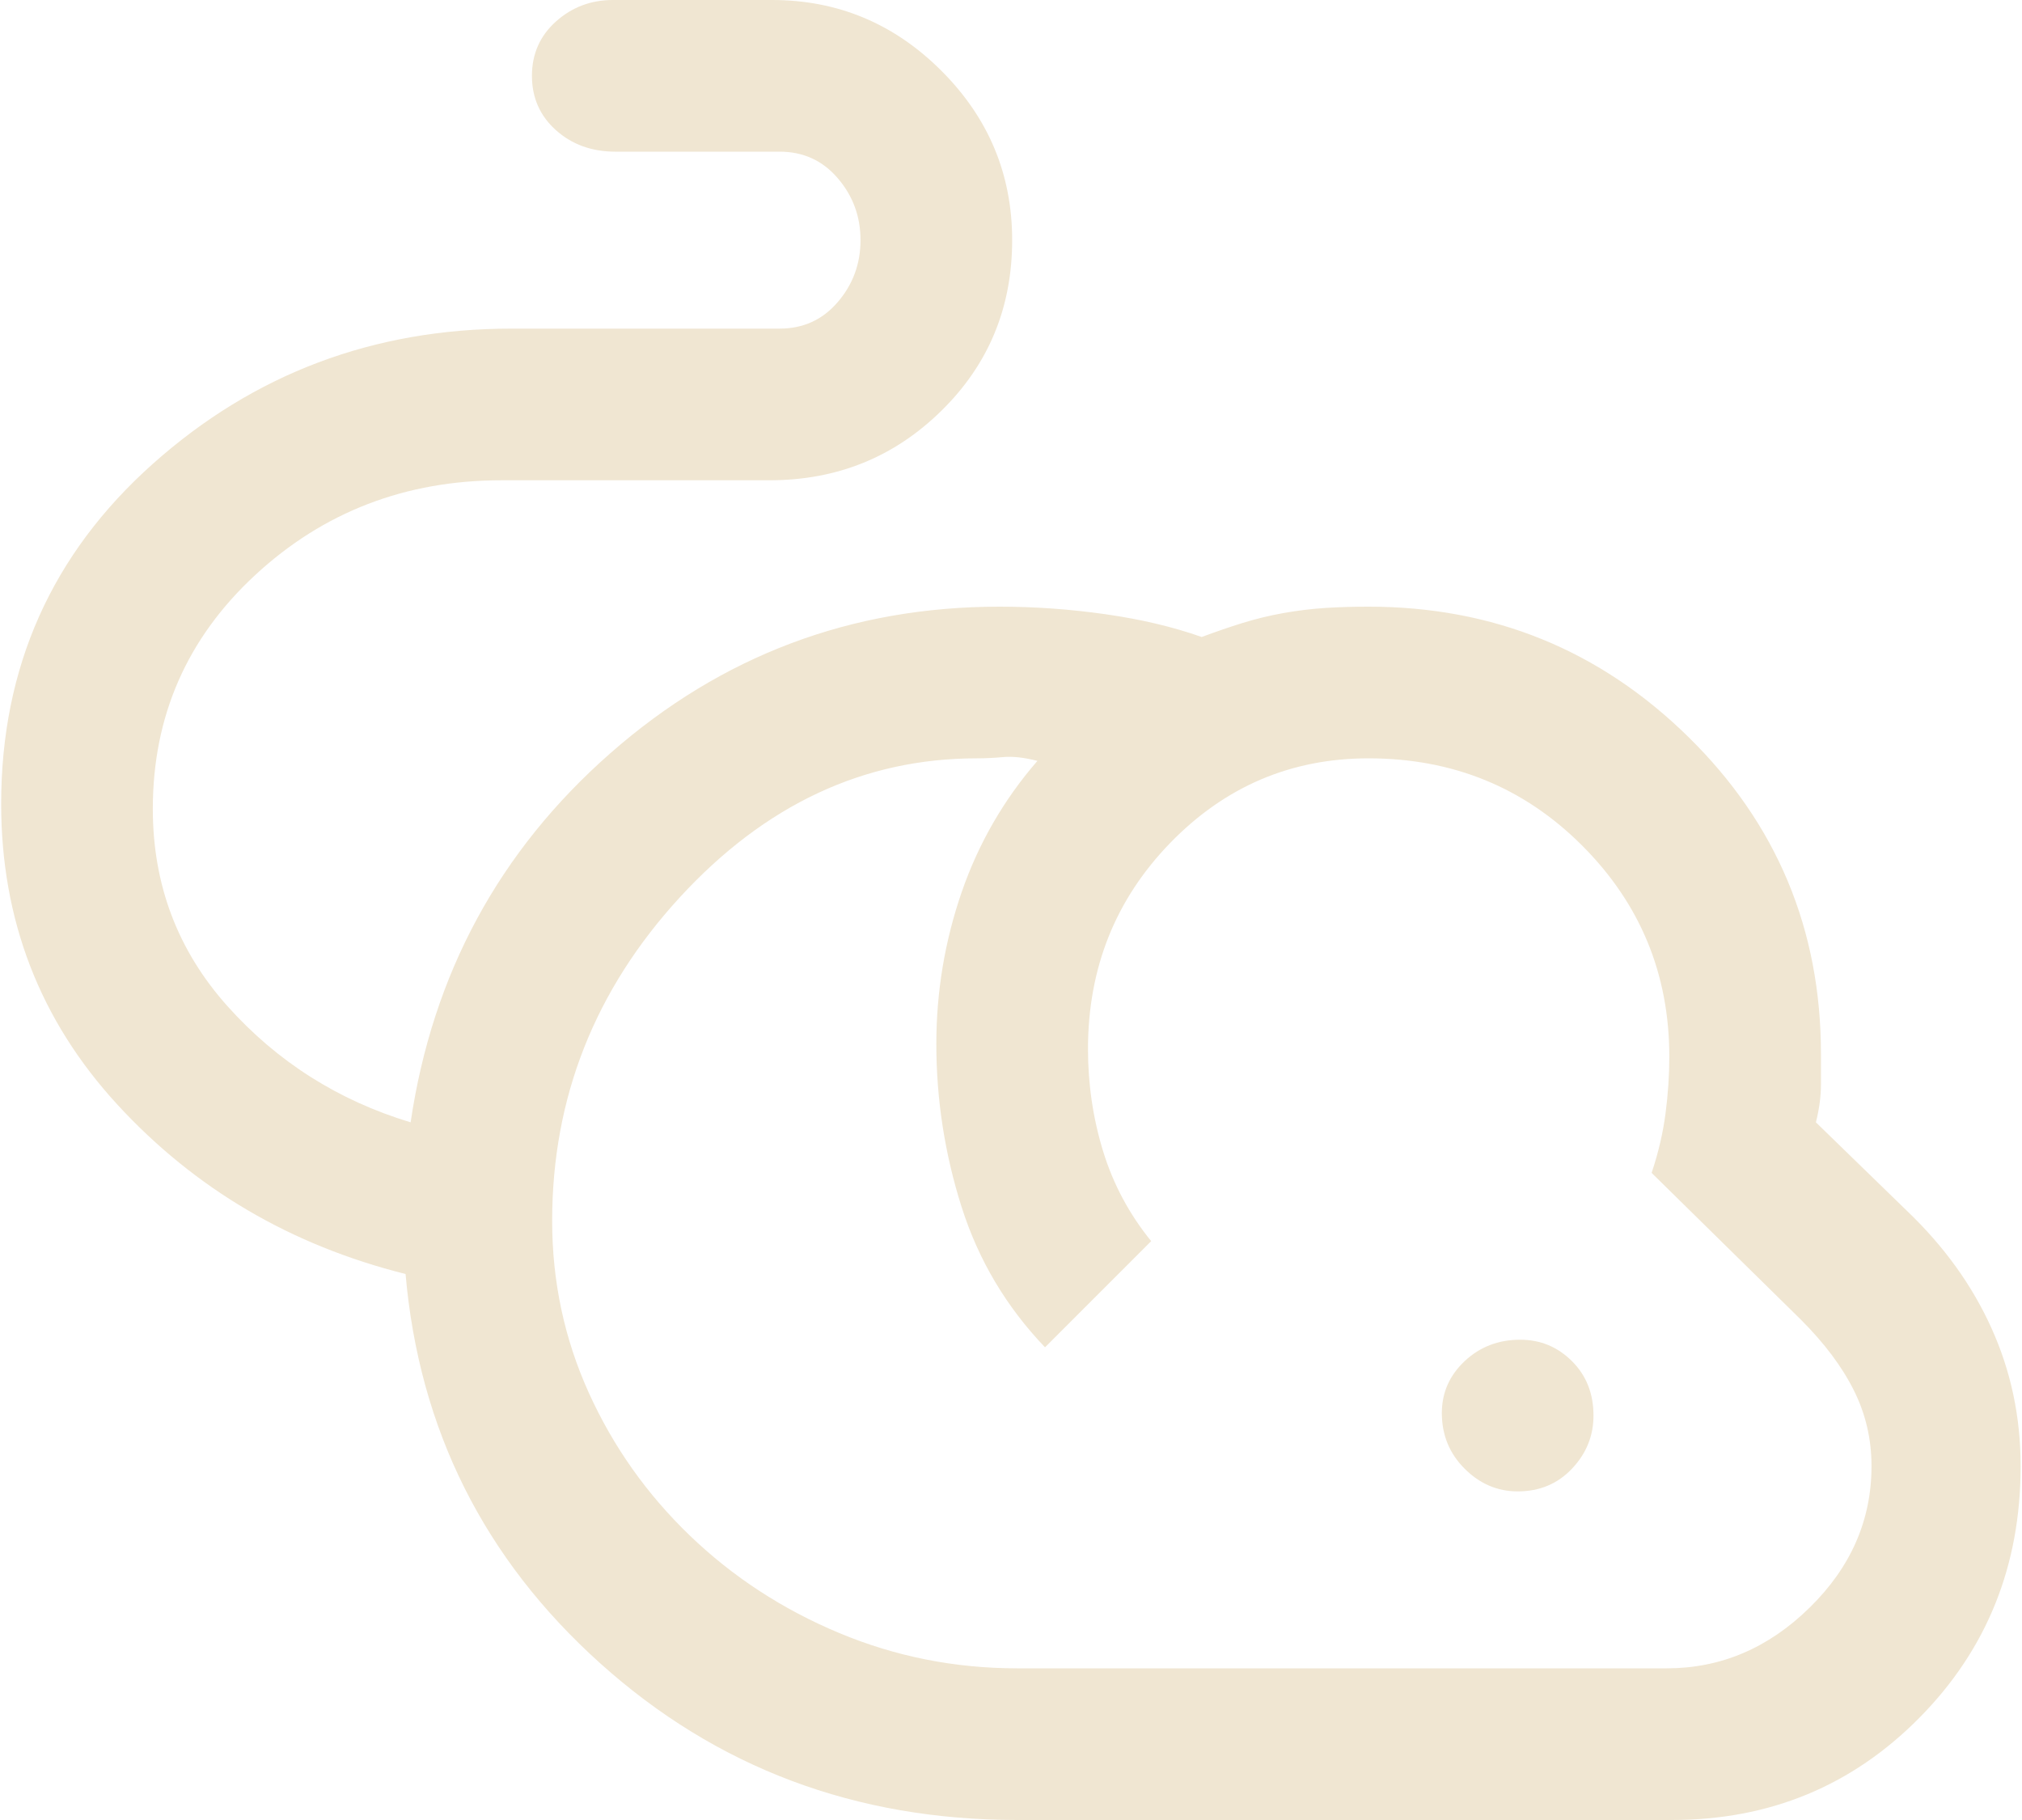 <svg width="40" height="36" viewBox="0 0 40 36" fill="none" xmlns="http://www.w3.org/2000/svg">
<path d="M20.123 36C16.923 36 14.173 34.967 11.873 32.9C9.573 30.833 8.29 28.267 8.023 25.2C5.757 24.633 3.857 23.517 2.323 21.85C0.79 20.183 0.023 18.2 0.023 15.9C0.023 13.2 1.023 10.958 3.023 9.175C5.023 7.392 7.39 6.5 10.123 6.5H15.423C15.89 6.5 16.273 6.325 16.573 5.975C16.873 5.625 17.023 5.217 17.023 4.75C17.023 4.283 16.873 3.875 16.573 3.525C16.273 3.175 15.89 3 15.423 3H12.173C11.707 3 11.315 2.858 10.998 2.575C10.682 2.292 10.523 1.933 10.523 1.5C10.523 1.067 10.682 0.708 10.998 0.425C11.315 0.142 11.69 0 12.123 0H15.273C16.573 0 17.69 0.467 18.623 1.4C19.557 2.333 20.023 3.45 20.023 4.75C20.023 6.083 19.557 7.208 18.623 8.125C17.69 9.042 16.557 9.5 15.223 9.5H9.923C8.023 9.5 6.398 10.125 5.048 11.375C3.698 12.625 3.023 14.167 3.023 16C3.023 17.5 3.515 18.8 4.498 19.9C5.482 21 6.69 21.767 8.123 22.2C8.557 19.267 9.873 16.833 12.073 14.9C14.273 12.967 16.84 12 19.773 12C20.473 12 21.173 12.05 21.873 12.15C22.573 12.25 23.207 12.4 23.773 12.6C24.04 12.5 24.307 12.408 24.573 12.325C24.84 12.242 25.115 12.175 25.398 12.125C25.682 12.075 25.957 12.042 26.223 12.025C26.49 12.008 26.773 12 27.073 12C29.54 12 31.648 12.858 33.398 14.575C35.148 16.292 36.023 18.383 36.023 20.85C36.023 21.017 36.023 21.217 36.023 21.45C36.023 21.683 35.99 21.933 35.923 22.2L37.723 23.95C38.457 24.65 39.015 25.425 39.398 26.275C39.782 27.125 39.973 28.033 39.973 29C39.973 30.967 39.307 32.625 37.973 33.975C36.64 35.325 35.007 36 33.073 36H20.123ZM20.123 33H32.973C34.04 33 34.982 32.6 35.798 31.8C36.615 31 37.023 30.067 37.023 29C37.023 28.467 36.907 27.967 36.673 27.5C36.44 27.033 36.09 26.567 35.623 26.1L32.673 23.2C32.807 22.8 32.898 22.408 32.948 22.025C32.998 21.642 33.023 21.267 33.023 20.9C33.023 19.267 32.448 17.875 31.298 16.725C30.148 15.575 28.74 15 27.073 15C25.54 15 24.232 15.558 23.148 16.675C22.065 17.792 21.523 19.15 21.523 20.75C21.523 21.45 21.623 22.125 21.823 22.775C22.023 23.425 22.34 24.017 22.773 24.55L20.673 26.65C19.907 25.85 19.357 24.925 19.023 23.875C18.69 22.825 18.523 21.75 18.523 20.65C18.523 19.617 18.69 18.617 19.023 17.65C19.357 16.683 19.857 15.817 20.523 15.05C20.257 14.983 20.032 14.958 19.848 14.975C19.665 14.992 19.49 15 19.323 15C17.09 15 15.132 15.917 13.448 17.75C11.765 19.583 10.923 21.717 10.923 24.15C10.923 25.35 11.165 26.483 11.648 27.55C12.132 28.617 12.798 29.558 13.648 30.375C14.498 31.192 15.482 31.833 16.598 32.3C17.715 32.767 18.89 33 20.123 33ZM30.023 29.5C29.623 29.5 29.273 29.35 28.973 29.05C28.673 28.75 28.523 28.383 28.523 27.95C28.523 27.55 28.673 27.208 28.973 26.925C29.273 26.642 29.64 26.5 30.073 26.5C30.473 26.5 30.815 26.642 31.098 26.925C31.382 27.208 31.523 27.567 31.523 28C31.523 28.4 31.382 28.75 31.098 29.05C30.815 29.35 30.457 29.5 30.023 29.5Z" fill="#F0E6D2"/>
</svg>
